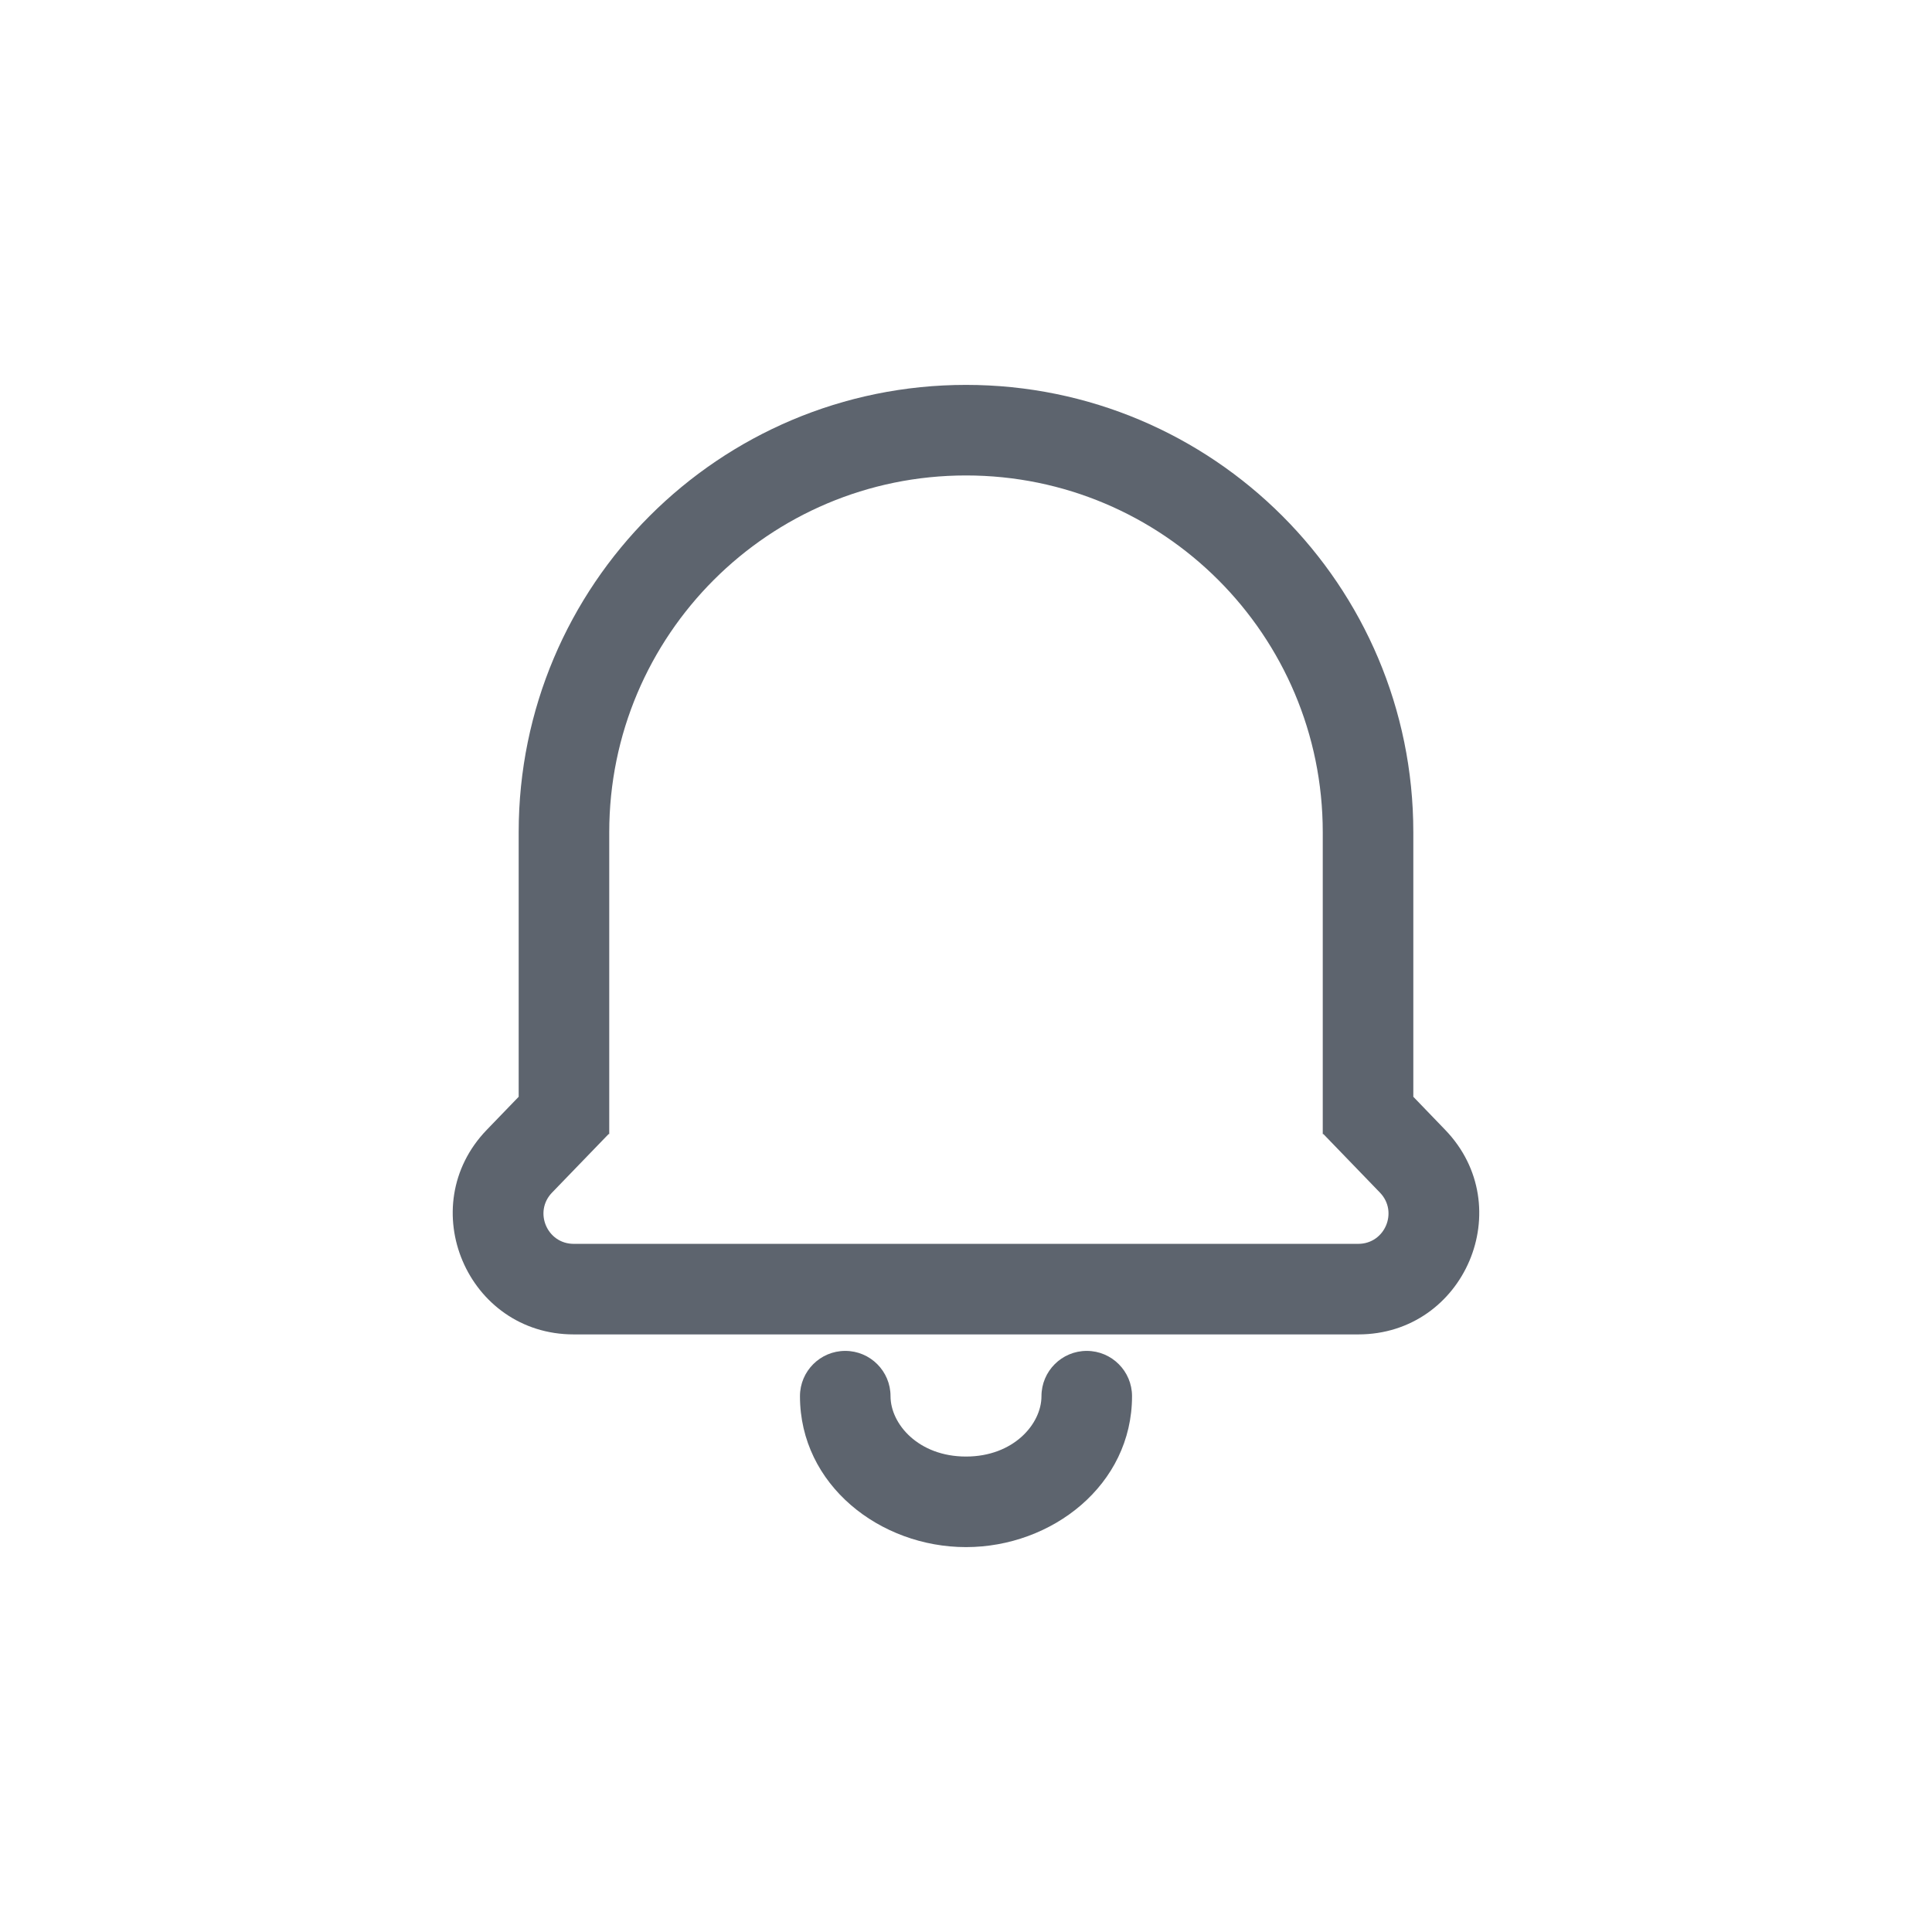 <svg width="32" height="32" viewBox="0 0 32 32" fill="none" xmlns="http://www.w3.org/2000/svg">
<rect width="32" height="32" fill="white"/>
<path fillRule="evenodd" clipRule="evenodd" d="M9.502 20.602C9.061 20.602 8.836 20.072 9.143 19.754L10.08 18.784H10.091V13.784C10.091 10.521 12.737 7.875 16 7.875C19.264 7.875 21.909 10.521 21.909 13.784V18.784H21.92L22.857 19.754C23.163 20.072 22.939 20.602 22.497 20.602H9.502ZM23.409 18.166V13.784C23.409 9.692 20.092 6.375 16 6.375C11.908 6.375 8.591 9.692 8.591 13.784V18.166L8.063 18.713C6.838 19.983 7.738 22.102 9.502 22.102H22.497C24.262 22.102 25.162 19.983 23.936 18.713L23.409 18.166Z" fill="#5D646E"/>
<path fillRule="evenodd" clipRule="evenodd" d="M14 22.375C14.414 22.375 14.75 22.711 14.75 23.125C14.75 23.586 15.212 24.125 16 24.125C16.787 24.125 17.25 23.586 17.25 23.125C17.25 22.711 17.586 22.375 18 22.375C18.414 22.375 18.75 22.711 18.75 23.125C18.75 24.597 17.422 25.625 16 25.625C14.578 25.625 13.25 24.597 13.25 23.125C13.25 22.711 13.586 22.375 14 22.375Z" fill="#5D646E"/>
</svg>
